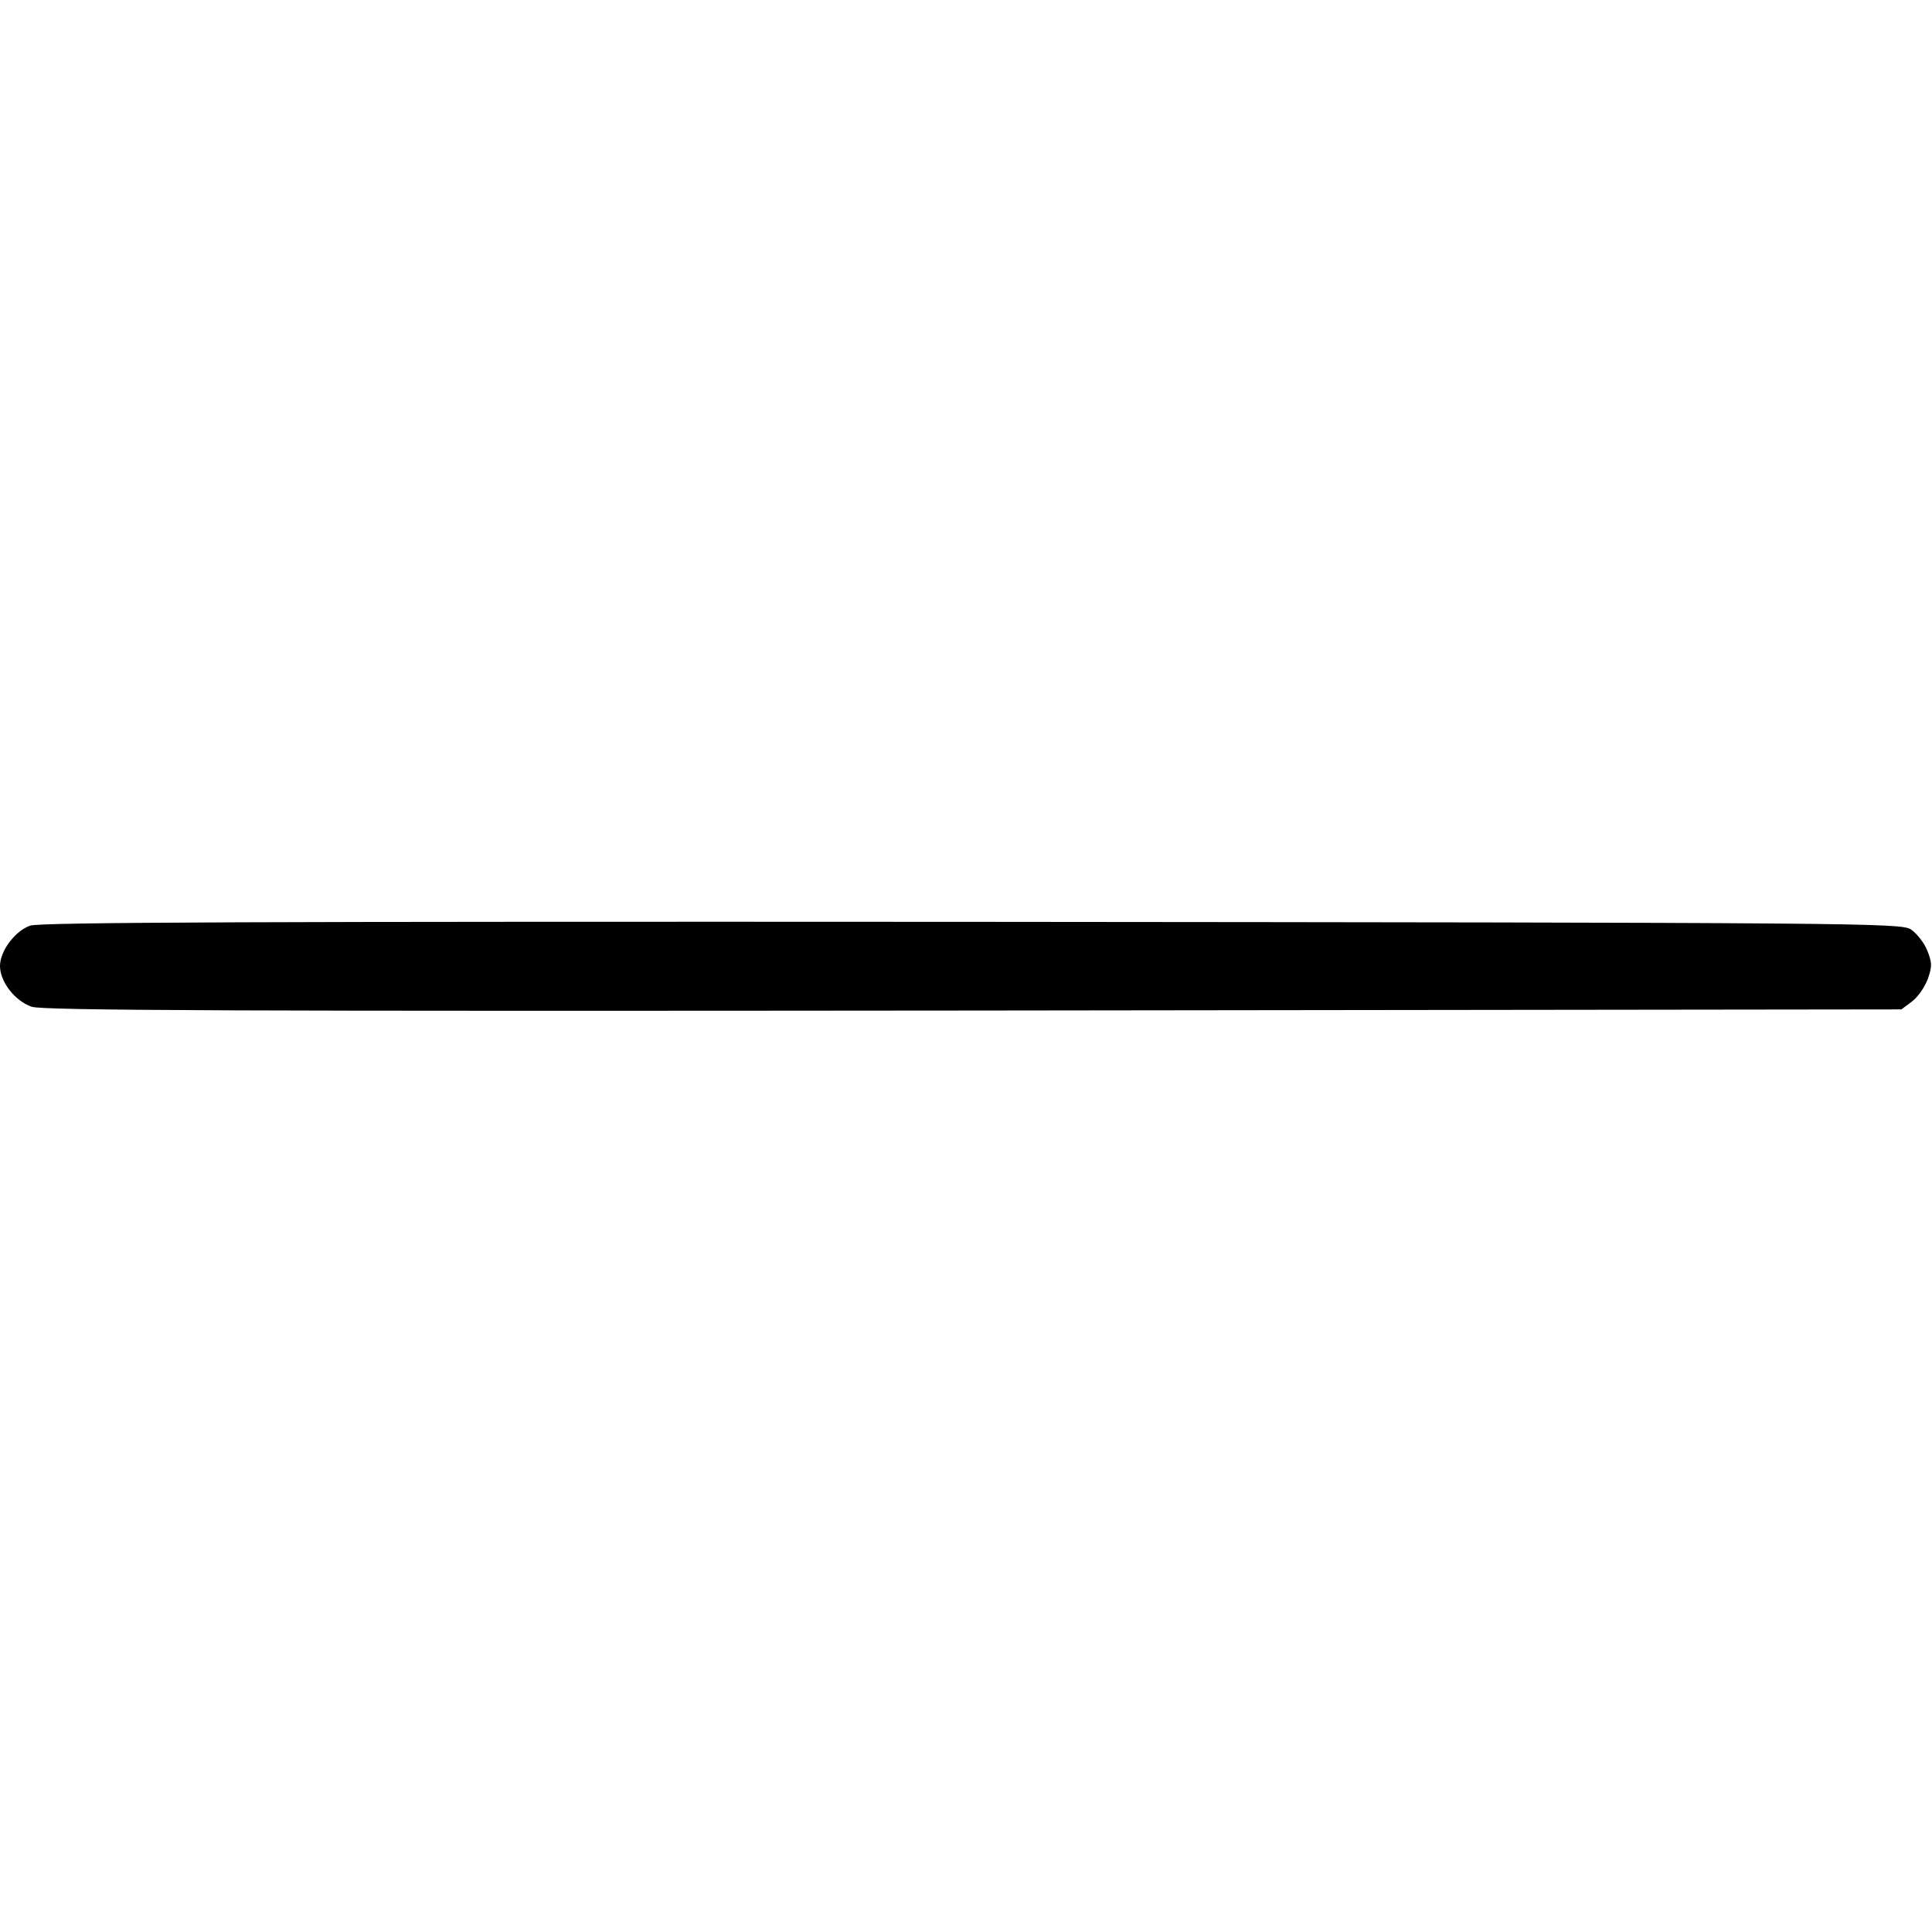 <?xml version="1.0" standalone="no"?>
<!DOCTYPE svg PUBLIC "-//W3C//DTD SVG 20010904//EN"
 "http://www.w3.org/TR/2001/REC-SVG-20010904/DTD/svg10.dtd">
<svg version="1.0" xmlns="http://www.w3.org/2000/svg"
 width="20" height="20" viewBox="0 0 512 512"
 preserveAspectRatio="xMidYMid meet">

<g transform="translate(0,512) scale(0.1,-0.1)"
fill="#000000" stroke="none">
<path d="M80 2667 c-40 -14 -80 -67 -80 -107 0 -42 40 -93 84 -108 30 -10 543
-12 2496 -10 l2459 3 28 21 c15 11 34 38 42 60 12 34 11 44 -2 76 -8 20 -28
45 -43 55 -27 17 -124 18 -2489 20 -1889 1 -2468 -1 -2495 -10z"/>
</g>
</svg>
